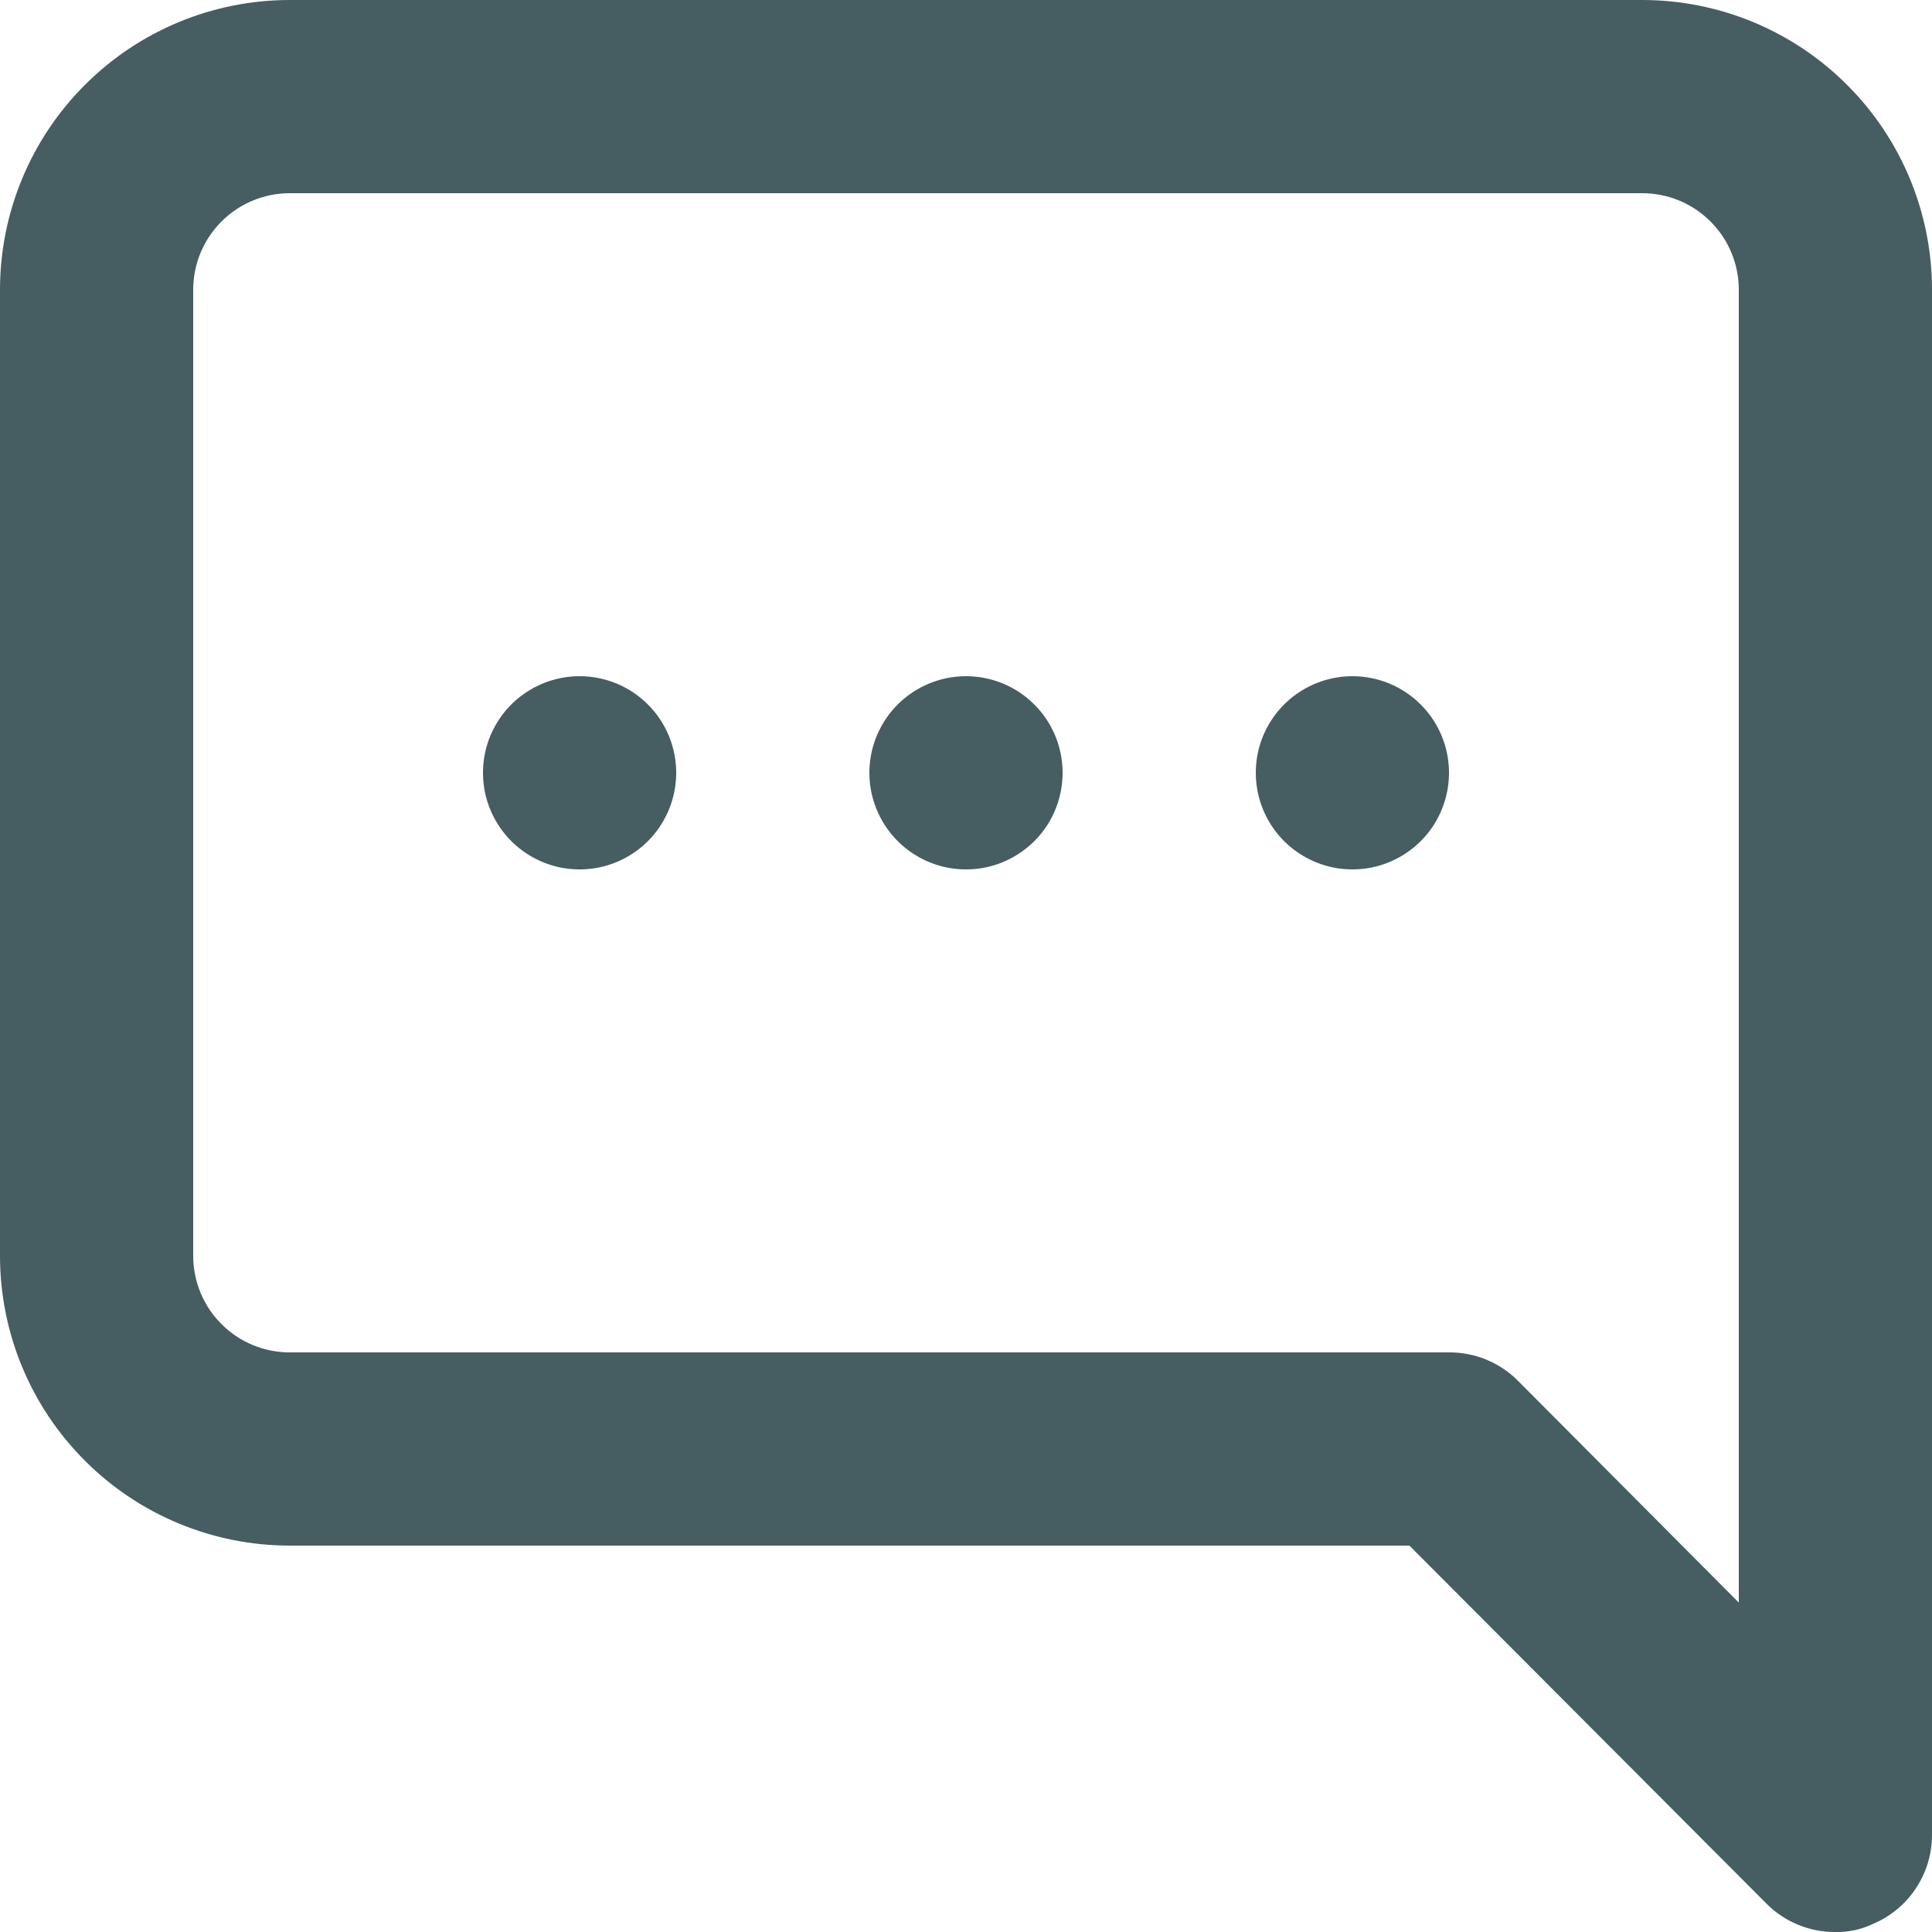 <svg width="20" height="20" viewBox="0 0 20 20" fill="none" xmlns="http://www.w3.org/2000/svg">
<path d="M10 7C9.802 7 9.609 7.059 9.444 7.169C9.28 7.278 9.152 7.435 9.076 7.617C9 7.8 8.981 8.001 9.019 8.195C9.058 8.389 9.153 8.567 9.293 8.707C9.433 8.847 9.611 8.942 9.805 8.981C9.999 9.019 10.2 9 10.383 8.924C10.565 8.848 10.722 8.72 10.832 8.556C10.941 8.391 11 8.198 11 8C11 7.735 10.895 7.48 10.707 7.293C10.52 7.105 10.265 7 10 7ZM17 0H3C2.204 0 1.441 0.316 0.879 0.879C0.316 1.441 0 2.204 0 3V13C0 13.796 0.316 14.559 0.879 15.121C1.441 15.684 2.204 16 3 16H14.59L18.29 19.71C18.383 19.803 18.494 19.876 18.616 19.926C18.738 19.976 18.868 20.001 19 20C19.131 20.003 19.261 19.976 19.38 19.92C19.563 19.845 19.719 19.718 19.829 19.554C19.94 19.39 19.999 19.197 20 19V3C20 2.204 19.684 1.441 19.121 0.879C18.559 0.316 17.796 0 17 0ZM18 16.59L15.71 14.29C15.617 14.197 15.506 14.124 15.384 14.074C15.262 14.024 15.132 13.999 15 14H3C2.735 14 2.48 13.895 2.293 13.707C2.105 13.52 2 13.265 2 13V3C2 2.735 2.105 2.48 2.293 2.293C2.48 2.105 2.735 2 3 2H17C17.265 2 17.52 2.105 17.707 2.293C17.895 2.48 18 2.735 18 3V16.59ZM6 7C5.802 7 5.609 7.059 5.444 7.169C5.28 7.278 5.152 7.435 5.076 7.617C5 7.8 4.981 8.001 5.019 8.195C5.058 8.389 5.153 8.567 5.293 8.707C5.433 8.847 5.611 8.942 5.805 8.981C5.999 9.019 6.2 9 6.383 8.924C6.565 8.848 6.722 8.72 6.831 8.556C6.941 8.391 7 8.198 7 8C7 7.735 6.895 7.48 6.707 7.293C6.52 7.105 6.265 7 6 7ZM14 7C13.802 7 13.609 7.059 13.444 7.169C13.28 7.278 13.152 7.435 13.076 7.617C13 7.8 12.981 8.001 13.019 8.195C13.058 8.389 13.153 8.567 13.293 8.707C13.433 8.847 13.611 8.942 13.805 8.981C13.999 9.019 14.2 9 14.383 8.924C14.565 8.848 14.722 8.72 14.832 8.556C14.941 8.391 15 8.198 15 8C15 7.735 14.895 7.48 14.707 7.293C14.52 7.105 14.265 7 14 7Z" fill="#465D61"/>
</svg>

